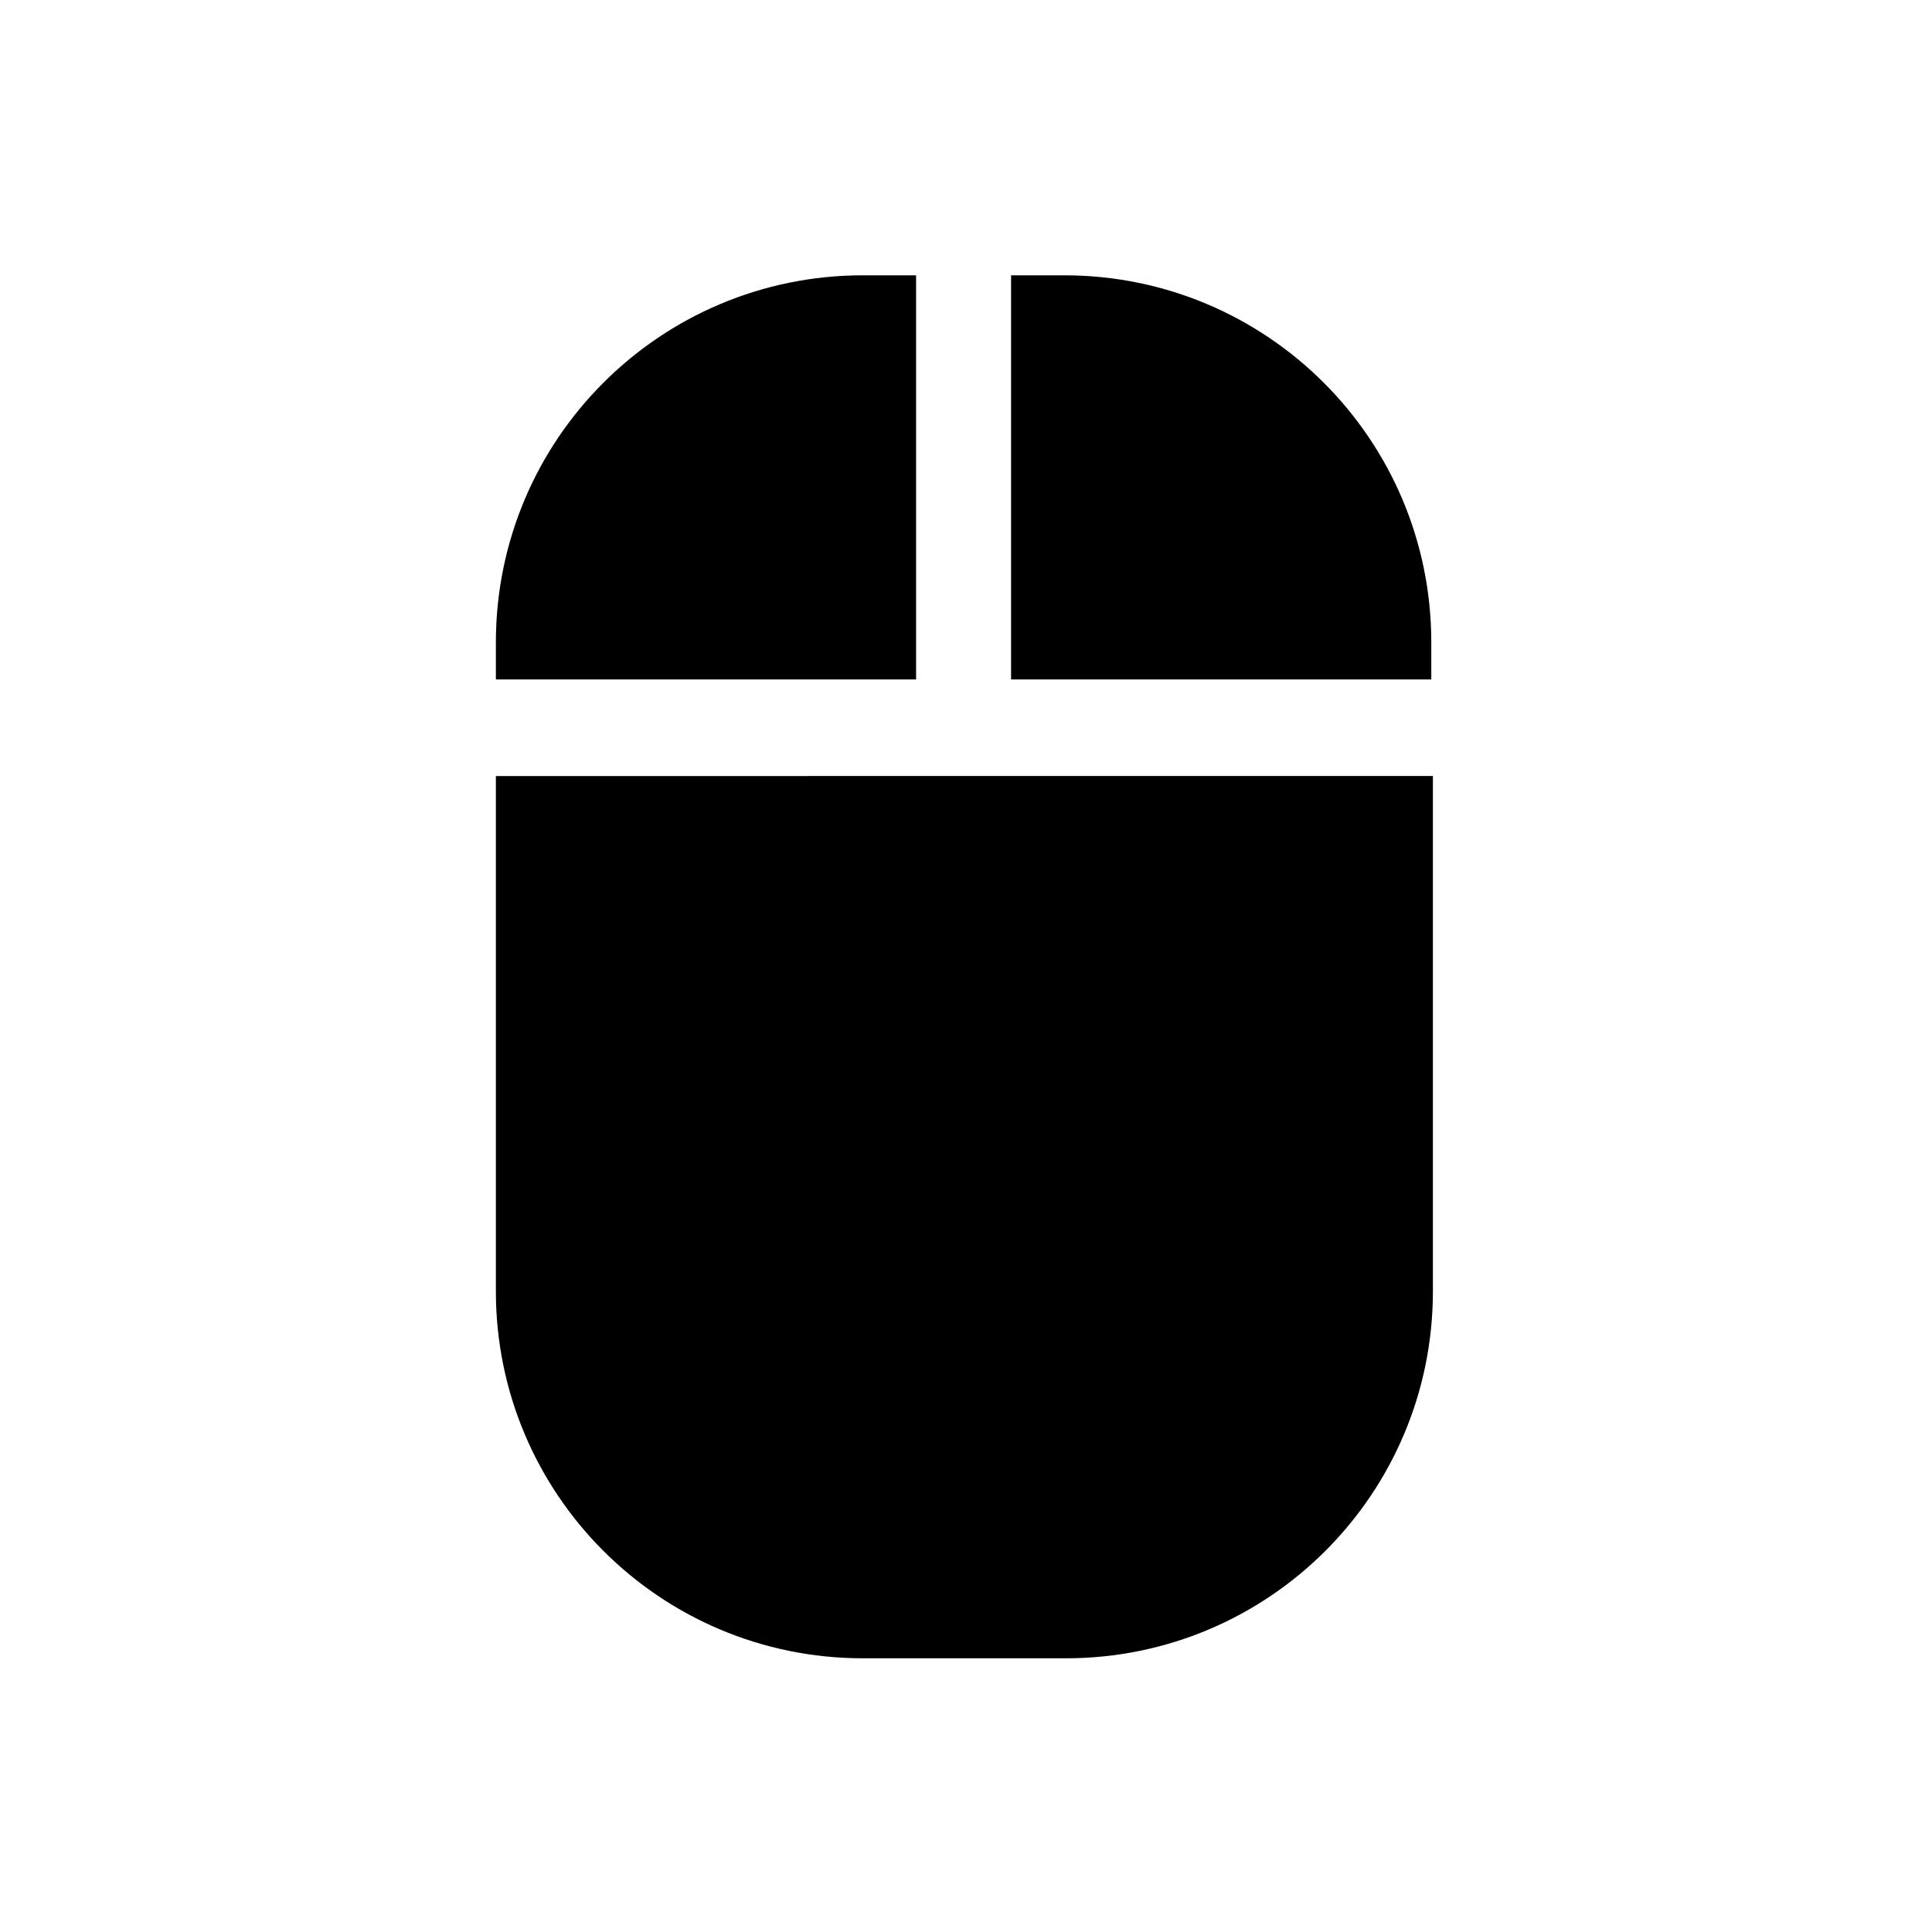 <?xml version="1.0" encoding="utf-8"?>
<!-- Generator: Adobe Illustrator 28.2.0, SVG Export Plug-In . SVG Version: 6.00 Build 0)  -->
<svg version="1.1" id="input-mouse.filled" xmlns="http://www.w3.org/2000/svg" xmlns:xlink="http://www.w3.org/1999/xlink" x="0px"
	 y="0px" viewBox="0 0 120 120" style="enable-background:new 0 0 120 120;" xml:space="preserve">
<style type="text/css">
	.st0{fill:none;}
</style>
<rect id="BG" class="st0" width="120" height="120"/>
<g>
	<path d="M56.9,17.1h-3.3c-12.6,0-22.8,10.2-22.8,22.8v2.3h26.1V17.1z"/>
	<path d="M30.8,80.2c0,12.6,10.2,22.8,22.8,22.8h12.6c12.6,0,22.8-10.2,22.8-22.8v-32H30.8V80.2z"/>
	<path d="M88.9,39.9c0-12.6-10.2-22.8-22.8-22.8h-3.3v25.1h26.1V39.9z"/>
</g>
</svg>
